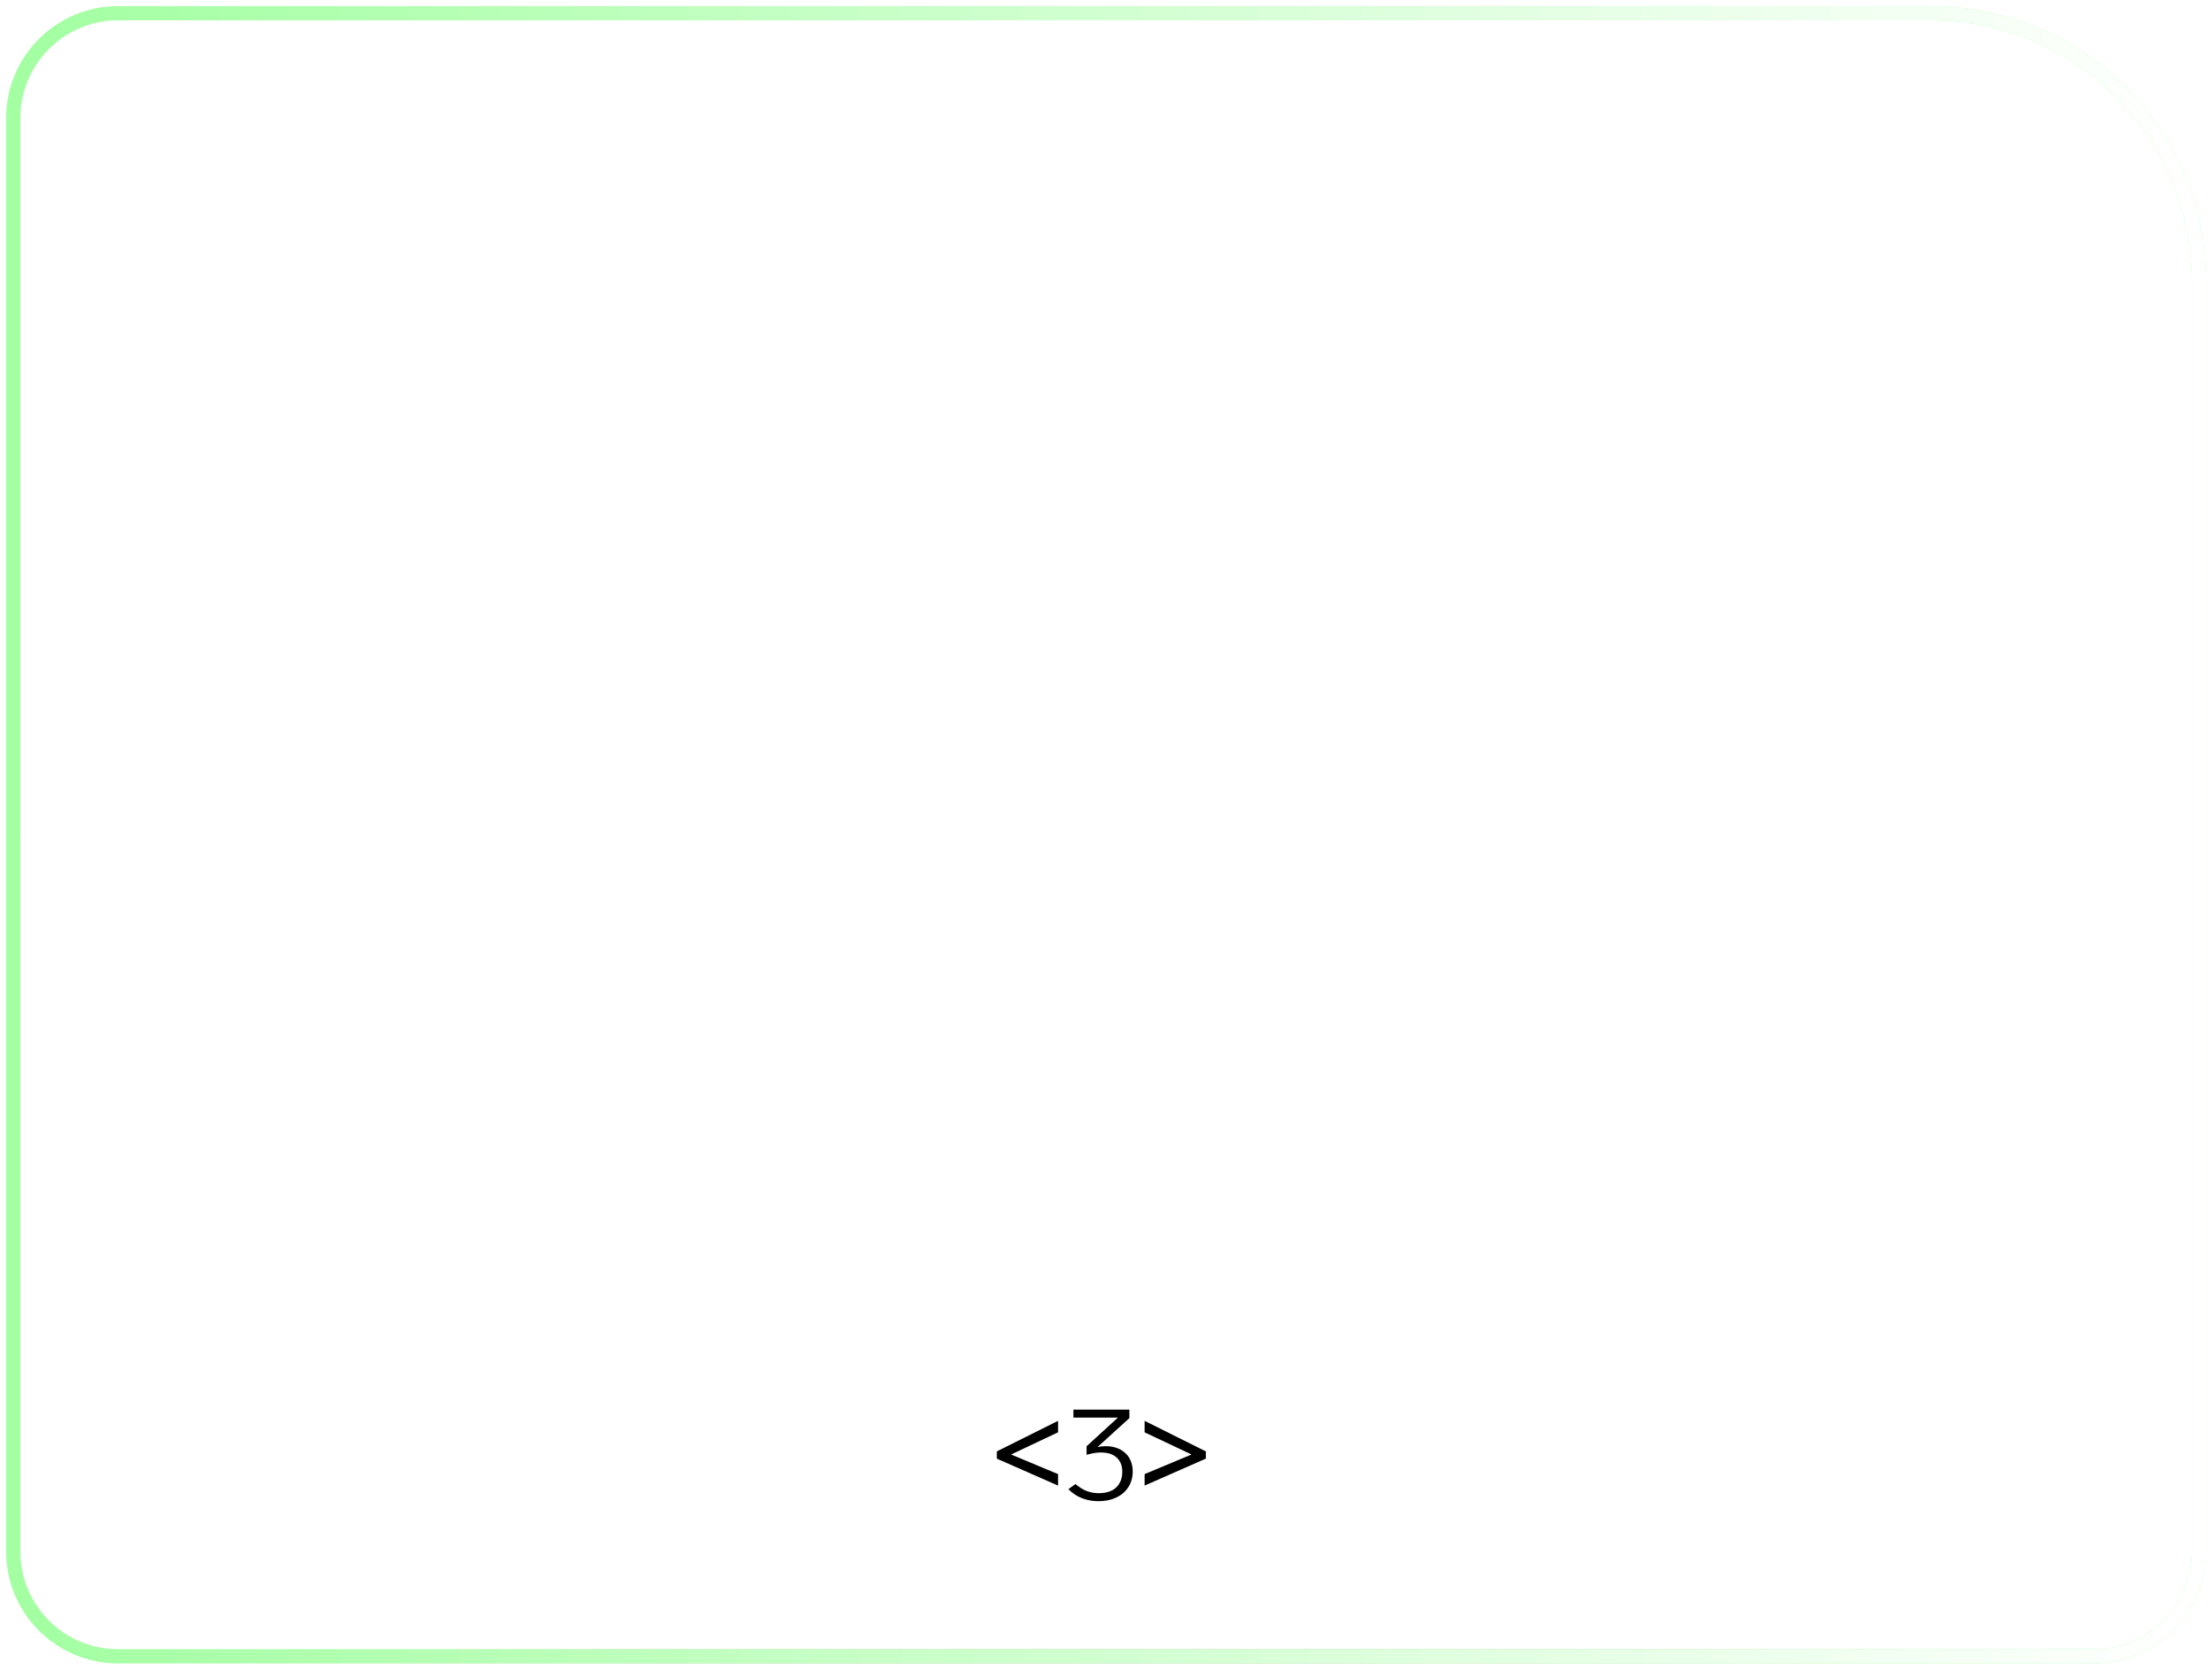 <svg width="326" height="246" viewBox="0 0 326 246" fill="none" xmlns="http://www.w3.org/2000/svg">
<g filter="url(#filter0_b_2063_26212)">
<path d="M284.6 3C305.808 3 323 20.192 323 41.4L323 228.6C323 236.553 316.553 243 308.6 243L17.4 243C9.447 243 3 236.553 3 228.6L3 17.4C3 9.447 9.447 3 17.4 3L284.6 3Z" fill="url(#paint0_radial_2063_26212)"/>
<path d="M324.05 41.4C324.05 19.612 306.388 1.95 284.6 1.95L17.4 1.95C8.867 1.95 1.95 8.867 1.95 17.4L1.95 228.6C1.95 237.133 8.867 244.05 17.4 244.05L308.6 244.05C317.133 244.05 324.05 237.133 324.05 228.6L324.05 41.4Z" stroke="url(#paint1_radial_2063_26212)" stroke-width="2.1"/>
<path d="M324.05 41.4C324.05 19.612 306.388 1.95 284.6 1.95L17.4 1.95C8.867 1.95 1.95 8.867 1.95 17.4L1.95 228.6C1.95 237.133 8.867 244.05 17.4 244.05L308.6 244.05C317.133 244.05 324.05 237.133 324.05 228.6L324.05 41.4Z" stroke="url(#paint2_radial_2063_26212)" stroke-width="2.1"/>
<path d="M324.05 41.4C324.05 19.612 306.388 1.95 284.6 1.95L17.4 1.95C8.867 1.95 1.95 8.867 1.95 17.4L1.95 228.6C1.95 237.133 8.867 244.05 17.4 244.05L308.6 244.05C317.133 244.05 324.05 237.133 324.05 228.6L324.05 41.4Z" stroke="url(#paint3_linear_2063_26212)" stroke-width="2.1"/>
</g>
<path d="M155.933 218.891L146.908 214.92V213.856L155.933 209.353V211.044L149.017 214.312L155.933 217.2V218.891ZM164.754 208.878H158.199V207.7H166.445V208.954L161.752 213.21C162.563 213.058 163.291 213.046 163.937 213.172C164.583 213.299 165.128 213.533 165.571 213.875C166.027 214.205 166.369 214.629 166.597 215.148C166.838 215.668 166.952 216.257 166.939 216.915C166.926 217.561 166.793 218.15 166.54 218.682C166.287 219.202 165.938 219.651 165.495 220.031C165.052 220.399 164.526 220.684 163.918 220.886C163.31 221.089 162.639 221.19 161.904 221.19C161.005 221.19 160.175 221.038 159.415 220.734C158.668 220.43 158.015 219.993 157.458 219.423L158.503 218.663C159.06 219.145 159.624 219.493 160.194 219.708C160.764 219.924 161.385 220.025 162.056 220.012C163.12 219.987 163.931 219.708 164.488 219.176C165.058 218.644 165.362 217.922 165.4 217.01C165.425 216.428 165.33 215.921 165.115 215.49C164.9 215.047 164.583 214.705 164.165 214.464C163.747 214.211 163.234 214.065 162.626 214.027C162.018 213.977 161.321 214.053 160.536 214.255L160.137 214.35V213.096L164.754 208.878ZM168.691 217.2L175.607 214.312L168.691 211.044V209.353L177.716 213.856V214.92L168.691 218.891V217.2Z" fill="black"/>
<defs>
<filter id="filter0_b_2063_26212" x="-24.302" y="-24.3" width="374.603" height="294.6" filterUnits="userSpaceOnUse" color-interpolation-filters="sRGB">
<feFlood flood-opacity="0" result="BackgroundImageFix"/>
<feGaussianBlur in="BackgroundImageFix" stdDeviation="12.6"/>
<feComposite in2="SourceAlpha" operator="in" result="effect1_backgroundBlur_2063_26212"/>
<feBlend mode="normal" in="SourceGraphic" in2="effect1_backgroundBlur_2063_26212" result="shape"/>
</filter>
<radialGradient id="paint0_radial_2063_26212" cx="0" cy="0" r="1" gradientUnits="userSpaceOnUse" gradientTransform="translate(323 3) rotate(143.13) scale(400 266.818)">
<stop stop-color="white" stop-opacity="0.4"/>
<stop offset="1" stop-color="white" stop-opacity="0"/>
</radialGradient>
<radialGradient id="paint1_radial_2063_26212" cx="0" cy="0" r="1" gradientUnits="userSpaceOnUse" gradientTransform="translate(163 123) rotate(-180) scale(160 193.903)">
<stop stop-color="#8C4424"/>
<stop offset="1" stop-color="#8C4424" stop-opacity="0"/>
</radialGradient>
<radialGradient id="paint2_radial_2063_26212" cx="0" cy="0" r="1" gradientUnits="userSpaceOnUse" gradientTransform="translate(163 123) rotate(-180) scale(160 4.863)">
<stop stop-color="#00FF1A"/>
<stop offset="1" stop-color="#A3FFA2"/>
</radialGradient>
<linearGradient id="paint3_linear_2063_26212" x1="323" y1="123" x2="3" y2="123" gradientUnits="userSpaceOnUse">
<stop stop-color="white"/>
<stop offset="1" stop-color="white" stop-opacity="0"/>
</linearGradient>
</defs>
</svg>
